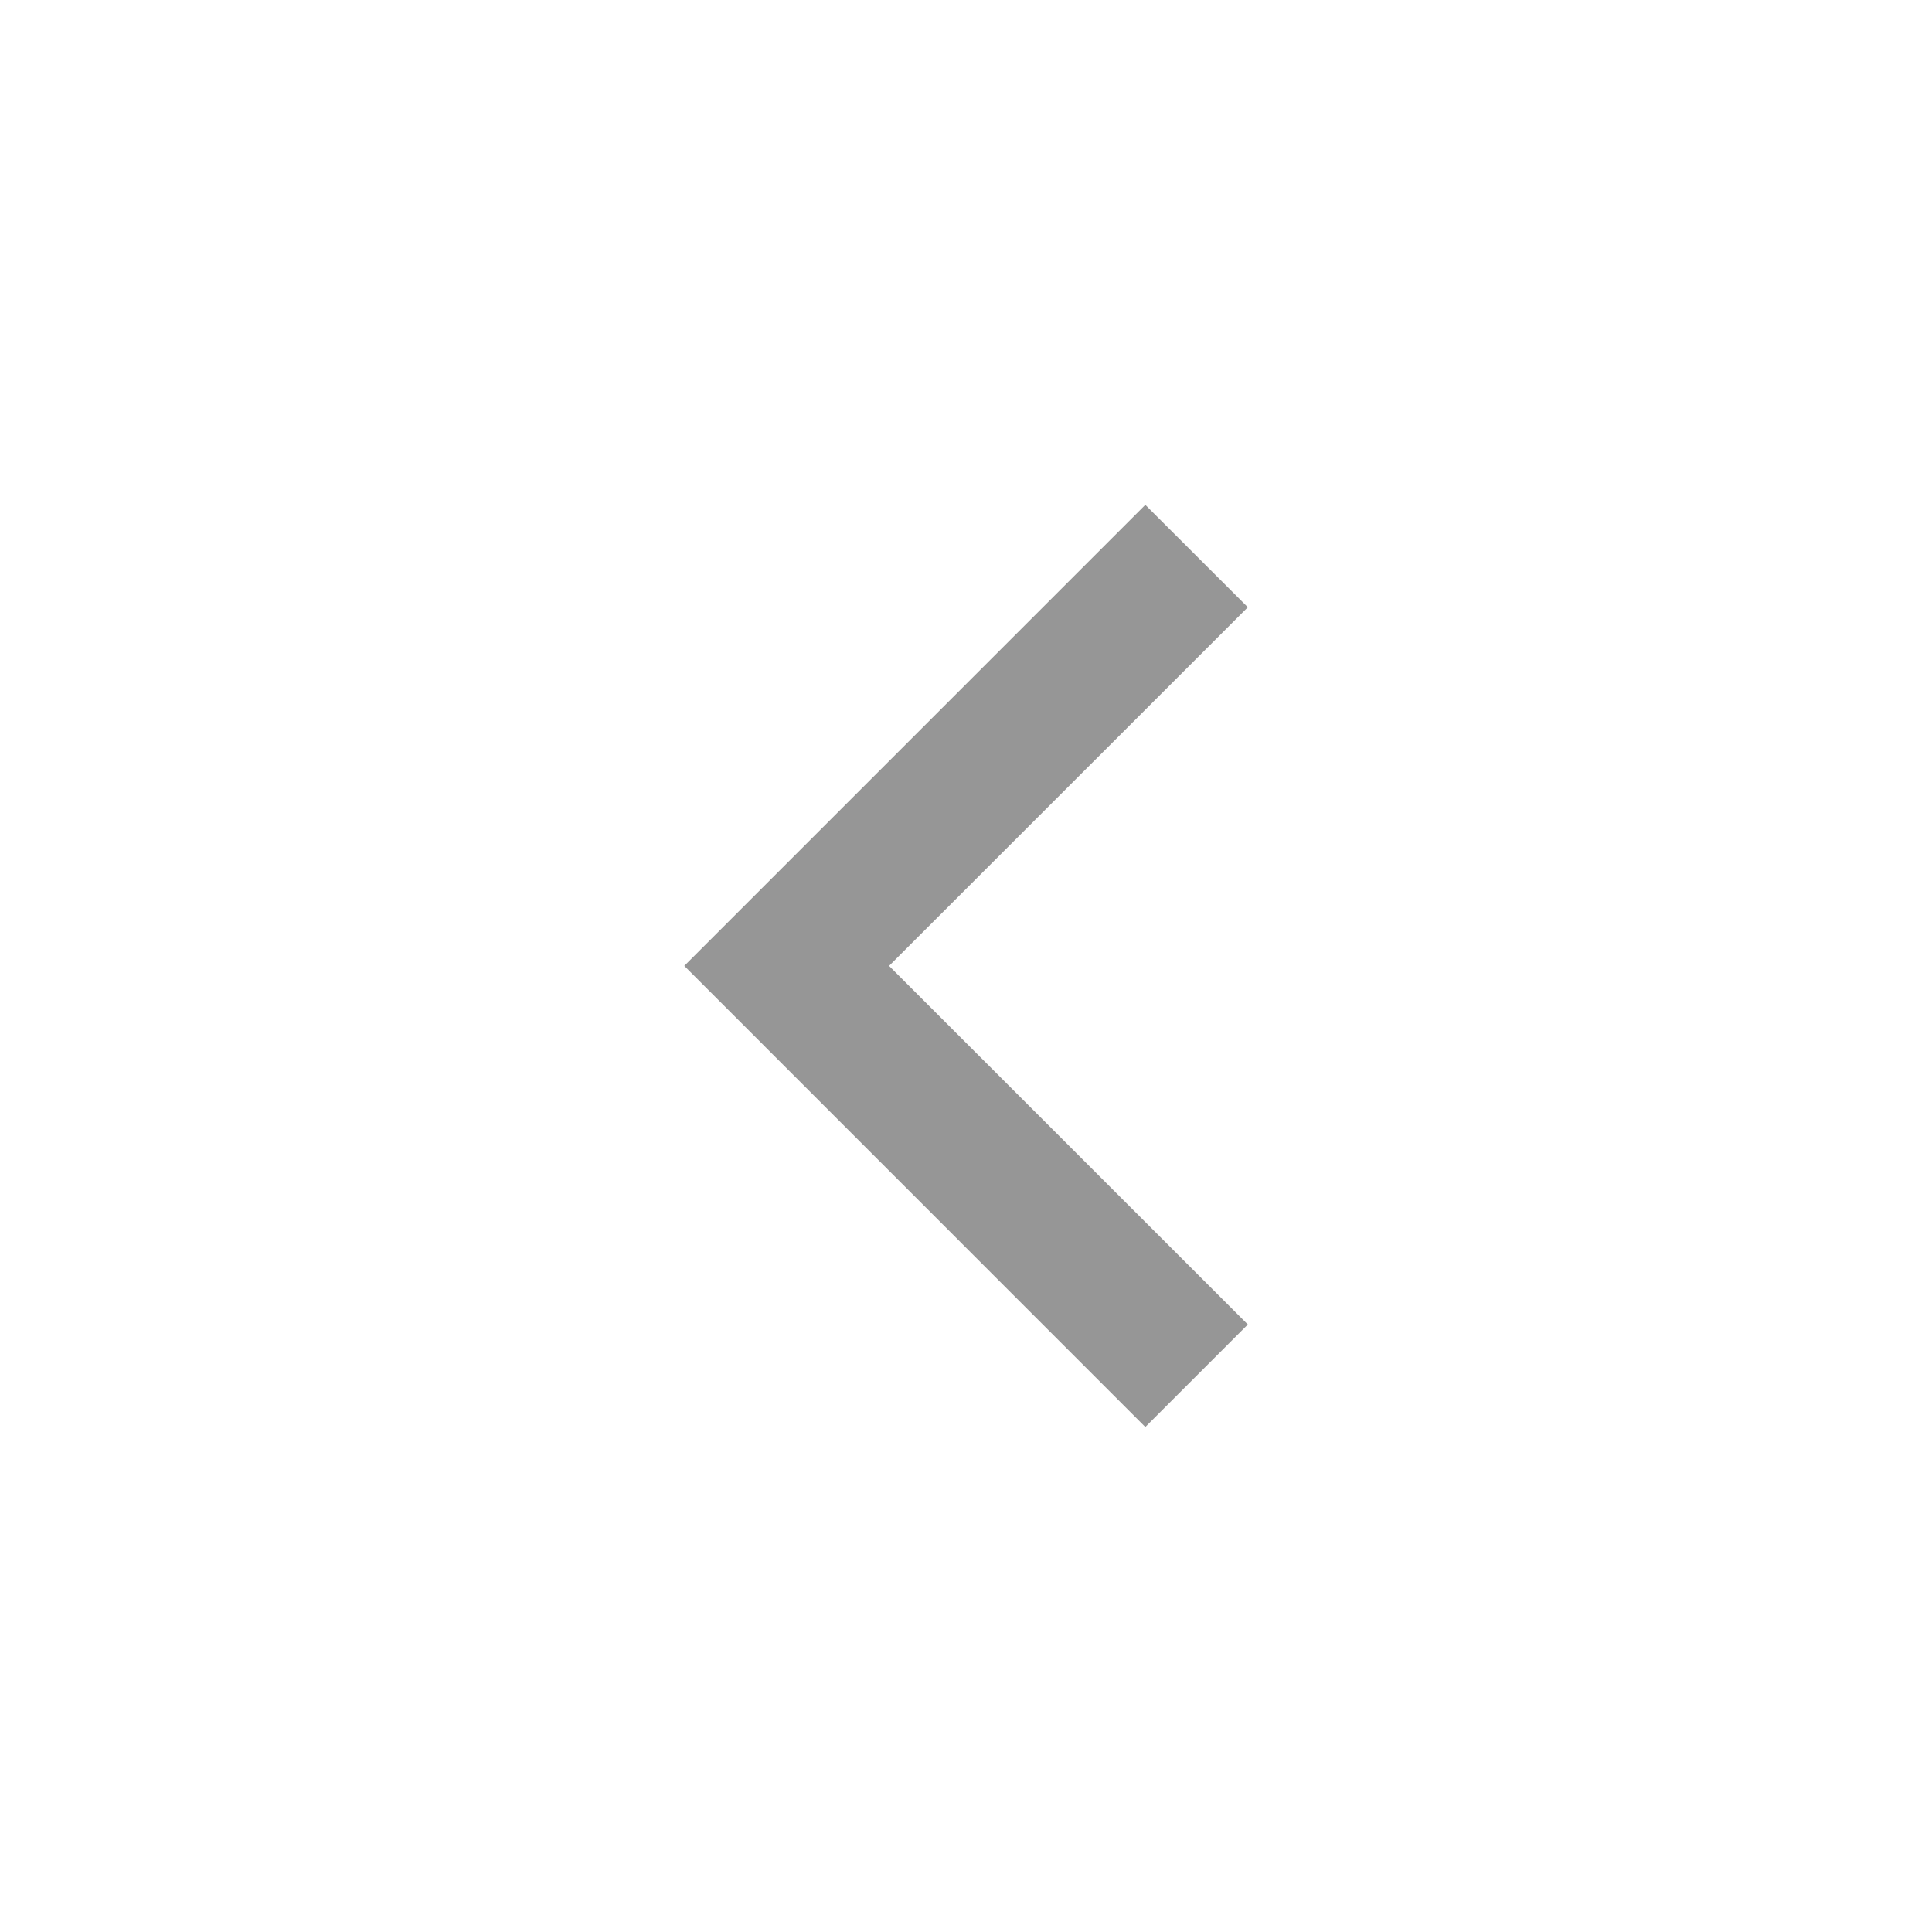 <svg
  width="16"
  height="16"
  viewBox="0 0 16 16"
  fill="none"
  xmlns="http://www.w3.org/2000/svg">
  <path
    d="M7.363 7.999L10.334 10.969L9.485 11.818L5.667 7.999L9.485 4.181L10.334 5.029L7.363 7.999Z"
    fill="#969696" />
</svg>
